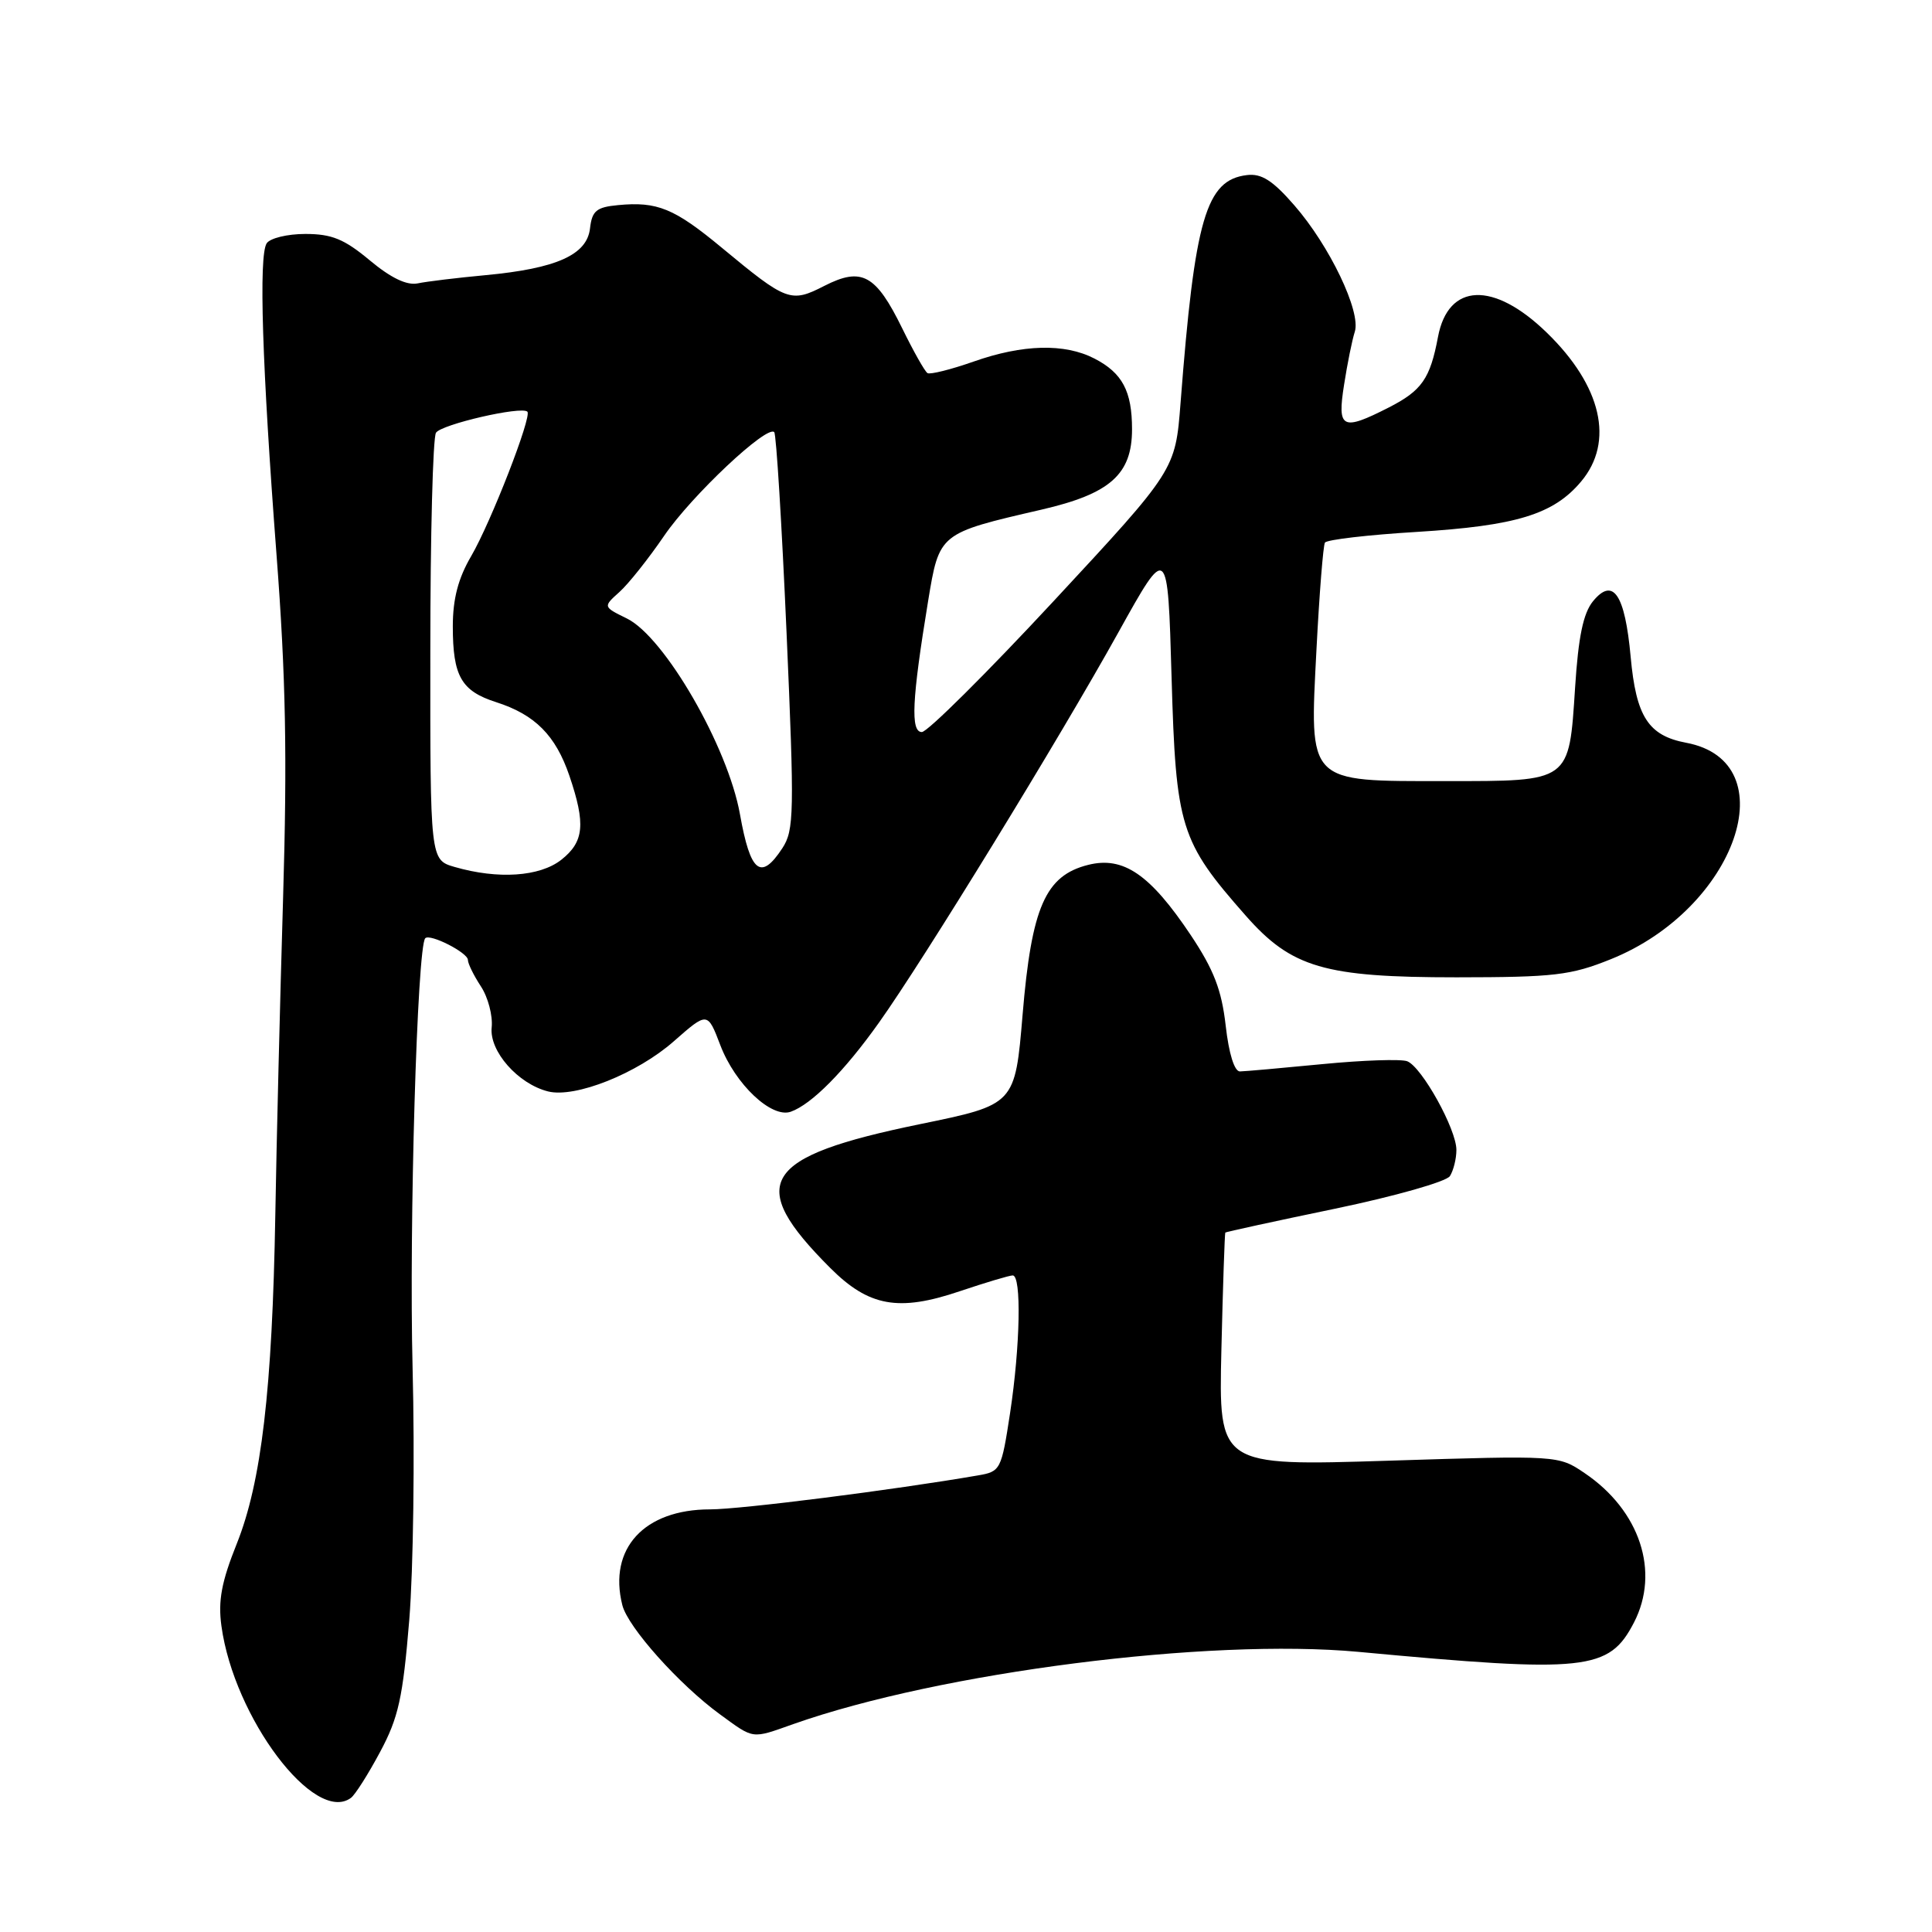 <?xml version="1.0" encoding="UTF-8" standalone="no"?>
<!DOCTYPE svg PUBLIC "-//W3C//DTD SVG 1.1//EN" "http://www.w3.org/Graphics/SVG/1.1/DTD/svg11.dtd" >
<svg xmlns="http://www.w3.org/2000/svg" xmlns:xlink="http://www.w3.org/1999/xlink" version="1.1" viewBox="0 0 256 256">
 <g >
 <path fill="currentColor"
d=" M 46.50 238.23 C 47.05 237.83 48.79 235.09 50.36 232.15 C 52.80 227.60 53.38 224.98 54.23 214.65 C 54.77 207.97 54.97 192.94 54.67 181.25 C 54.19 162.47 55.28 125.39 56.35 124.32 C 56.98 123.68 62.00 126.23 62.00 127.20 C 62.00 127.68 62.77 129.25 63.72 130.70 C 64.67 132.14 65.31 134.59 65.15 136.14 C 64.82 139.29 68.64 143.62 72.62 144.62 C 76.23 145.52 84.43 142.25 89.29 137.97 C 93.75 134.05 93.75 134.05 95.45 138.50 C 97.42 143.67 102.23 148.21 104.78 147.31 C 107.53 146.34 111.88 141.96 116.47 135.50 C 122.39 127.19 140.36 97.90 148.21 83.76 C 154.73 72.03 154.73 72.03 155.24 89.76 C 155.81 109.64 156.38 111.47 165.04 121.30 C 171.13 128.23 175.48 129.50 193.00 129.50 C 205.96 129.49 208.13 129.24 213.44 127.10 C 230.06 120.42 236.84 100.94 223.43 98.42 C 218.42 97.48 216.79 94.97 216.07 87.02 C 215.31 78.72 213.74 76.42 211.08 79.67 C 209.79 81.25 209.14 84.38 208.71 91.08 C 207.89 103.70 208.16 103.50 191.57 103.50 C 173.09 103.50 173.52 103.94 174.44 86.05 C 174.82 78.65 175.33 72.28 175.56 71.90 C 175.80 71.51 181.28 70.87 187.75 70.48 C 200.91 69.67 205.85 68.16 209.50 63.81 C 213.94 58.54 212.23 51.13 204.95 44.07 C 197.90 37.22 191.89 37.47 190.54 44.65 C 189.50 50.18 188.40 51.76 184.01 54.00 C 177.82 57.15 177.17 56.82 178.10 50.96 C 178.53 48.18 179.17 45.03 179.52 43.95 C 180.36 41.30 176.18 32.56 171.50 27.20 C 168.64 23.91 167.15 22.96 165.22 23.20 C 159.80 23.85 158.31 28.95 156.43 53.39 C 155.74 62.28 155.74 62.28 139.62 79.64 C 130.75 89.19 122.89 97.00 122.15 97.00 C 120.63 97.00 120.83 92.73 122.98 79.64 C 124.47 70.62 124.41 70.67 138.00 67.53 C 147.10 65.43 150.00 62.86 150.00 56.88 C 150.00 51.83 148.72 49.42 145.02 47.51 C 141.07 45.47 135.53 45.61 128.98 47.92 C 125.99 48.97 123.25 49.65 122.90 49.44 C 122.54 49.22 121.04 46.55 119.55 43.51 C 116.05 36.37 114.19 35.35 109.23 37.88 C 104.78 40.16 104.25 39.96 95.66 32.84 C 89.34 27.60 87.10 26.68 81.89 27.18 C 79.03 27.45 78.45 27.93 78.18 30.26 C 77.78 33.77 73.74 35.58 64.34 36.46 C 60.58 36.81 56.53 37.30 55.34 37.55 C 53.90 37.84 51.79 36.83 49.00 34.50 C 45.62 31.68 43.97 31.00 40.46 31.00 C 38.07 31.00 35.77 31.56 35.33 32.25 C 34.27 33.95 34.73 48.38 36.64 73.50 C 37.87 89.62 38.07 100.20 37.51 119.00 C 37.11 132.47 36.64 151.38 36.48 161.00 C 36.08 184.12 34.64 196.39 31.37 204.56 C 29.35 209.60 28.88 212.11 29.34 215.45 C 31.00 227.60 41.68 241.78 46.50 238.23 Z  M 105.12 228.45 C 124.58 221.58 160.15 217.04 180.00 218.88 C 210.23 221.70 213.20 221.38 216.51 214.99 C 219.98 208.27 217.30 200.15 209.98 195.20 C 206.50 192.84 206.50 192.84 183.99 193.55 C 161.48 194.26 161.48 194.26 161.84 178.88 C 162.04 170.42 162.28 163.42 162.36 163.32 C 162.45 163.23 168.99 161.80 176.90 160.16 C 184.83 158.51 191.66 156.57 192.12 155.84 C 192.59 155.10 192.98 153.54 192.98 152.38 C 193.00 149.66 188.40 141.37 186.46 140.62 C 185.64 140.31 180.59 140.48 175.24 141.00 C 169.88 141.52 164.96 141.96 164.30 141.97 C 163.57 141.99 162.83 139.62 162.41 135.90 C 161.87 131.17 160.84 128.50 157.79 123.92 C 152.40 115.86 148.86 113.43 144.19 114.60 C 138.52 116.02 136.69 120.19 135.50 134.44 C 134.50 146.37 134.50 146.37 121.93 148.95 C 100.90 153.27 98.73 156.73 110.01 168.01 C 115.13 173.13 119.06 173.84 127.16 171.10 C 130.58 169.95 133.75 169.00 134.19 169.00 C 135.37 169.00 135.19 178.34 133.84 187.24 C 132.69 194.77 132.58 194.99 129.58 195.50 C 118.42 197.43 98.12 200.00 94.09 200.00 C 85.35 200.00 80.58 205.20 82.46 212.68 C 83.19 215.61 90.00 223.22 95.40 227.16 C 99.97 230.49 99.53 230.43 105.12 228.45 Z  M 60.25 114.88 C 57.00 113.94 57.00 113.94 57.02 86.22 C 57.02 70.97 57.36 57.98 57.77 57.34 C 58.48 56.23 69.10 53.78 69.88 54.55 C 70.51 55.17 65.05 69.20 62.44 73.68 C 60.71 76.63 60.00 79.36 60.00 82.99 C 60.00 89.60 61.12 91.56 65.74 93.04 C 70.89 94.69 73.62 97.43 75.45 102.80 C 77.62 109.19 77.40 111.54 74.37 113.93 C 71.51 116.17 66.00 116.54 60.25 114.88 Z  M 98.05 107.90 C 96.45 98.93 88.05 84.39 83.06 81.95 C 79.90 80.40 79.90 80.40 82.07 78.45 C 83.27 77.38 85.93 74.03 88.00 71.00 C 91.62 65.69 101.62 56.28 102.59 57.26 C 102.86 57.52 103.59 69.45 104.22 83.77 C 105.27 107.77 105.23 110.00 103.66 112.40 C 100.81 116.74 99.43 115.64 98.05 107.90 Z "/>
</g>
</svg>